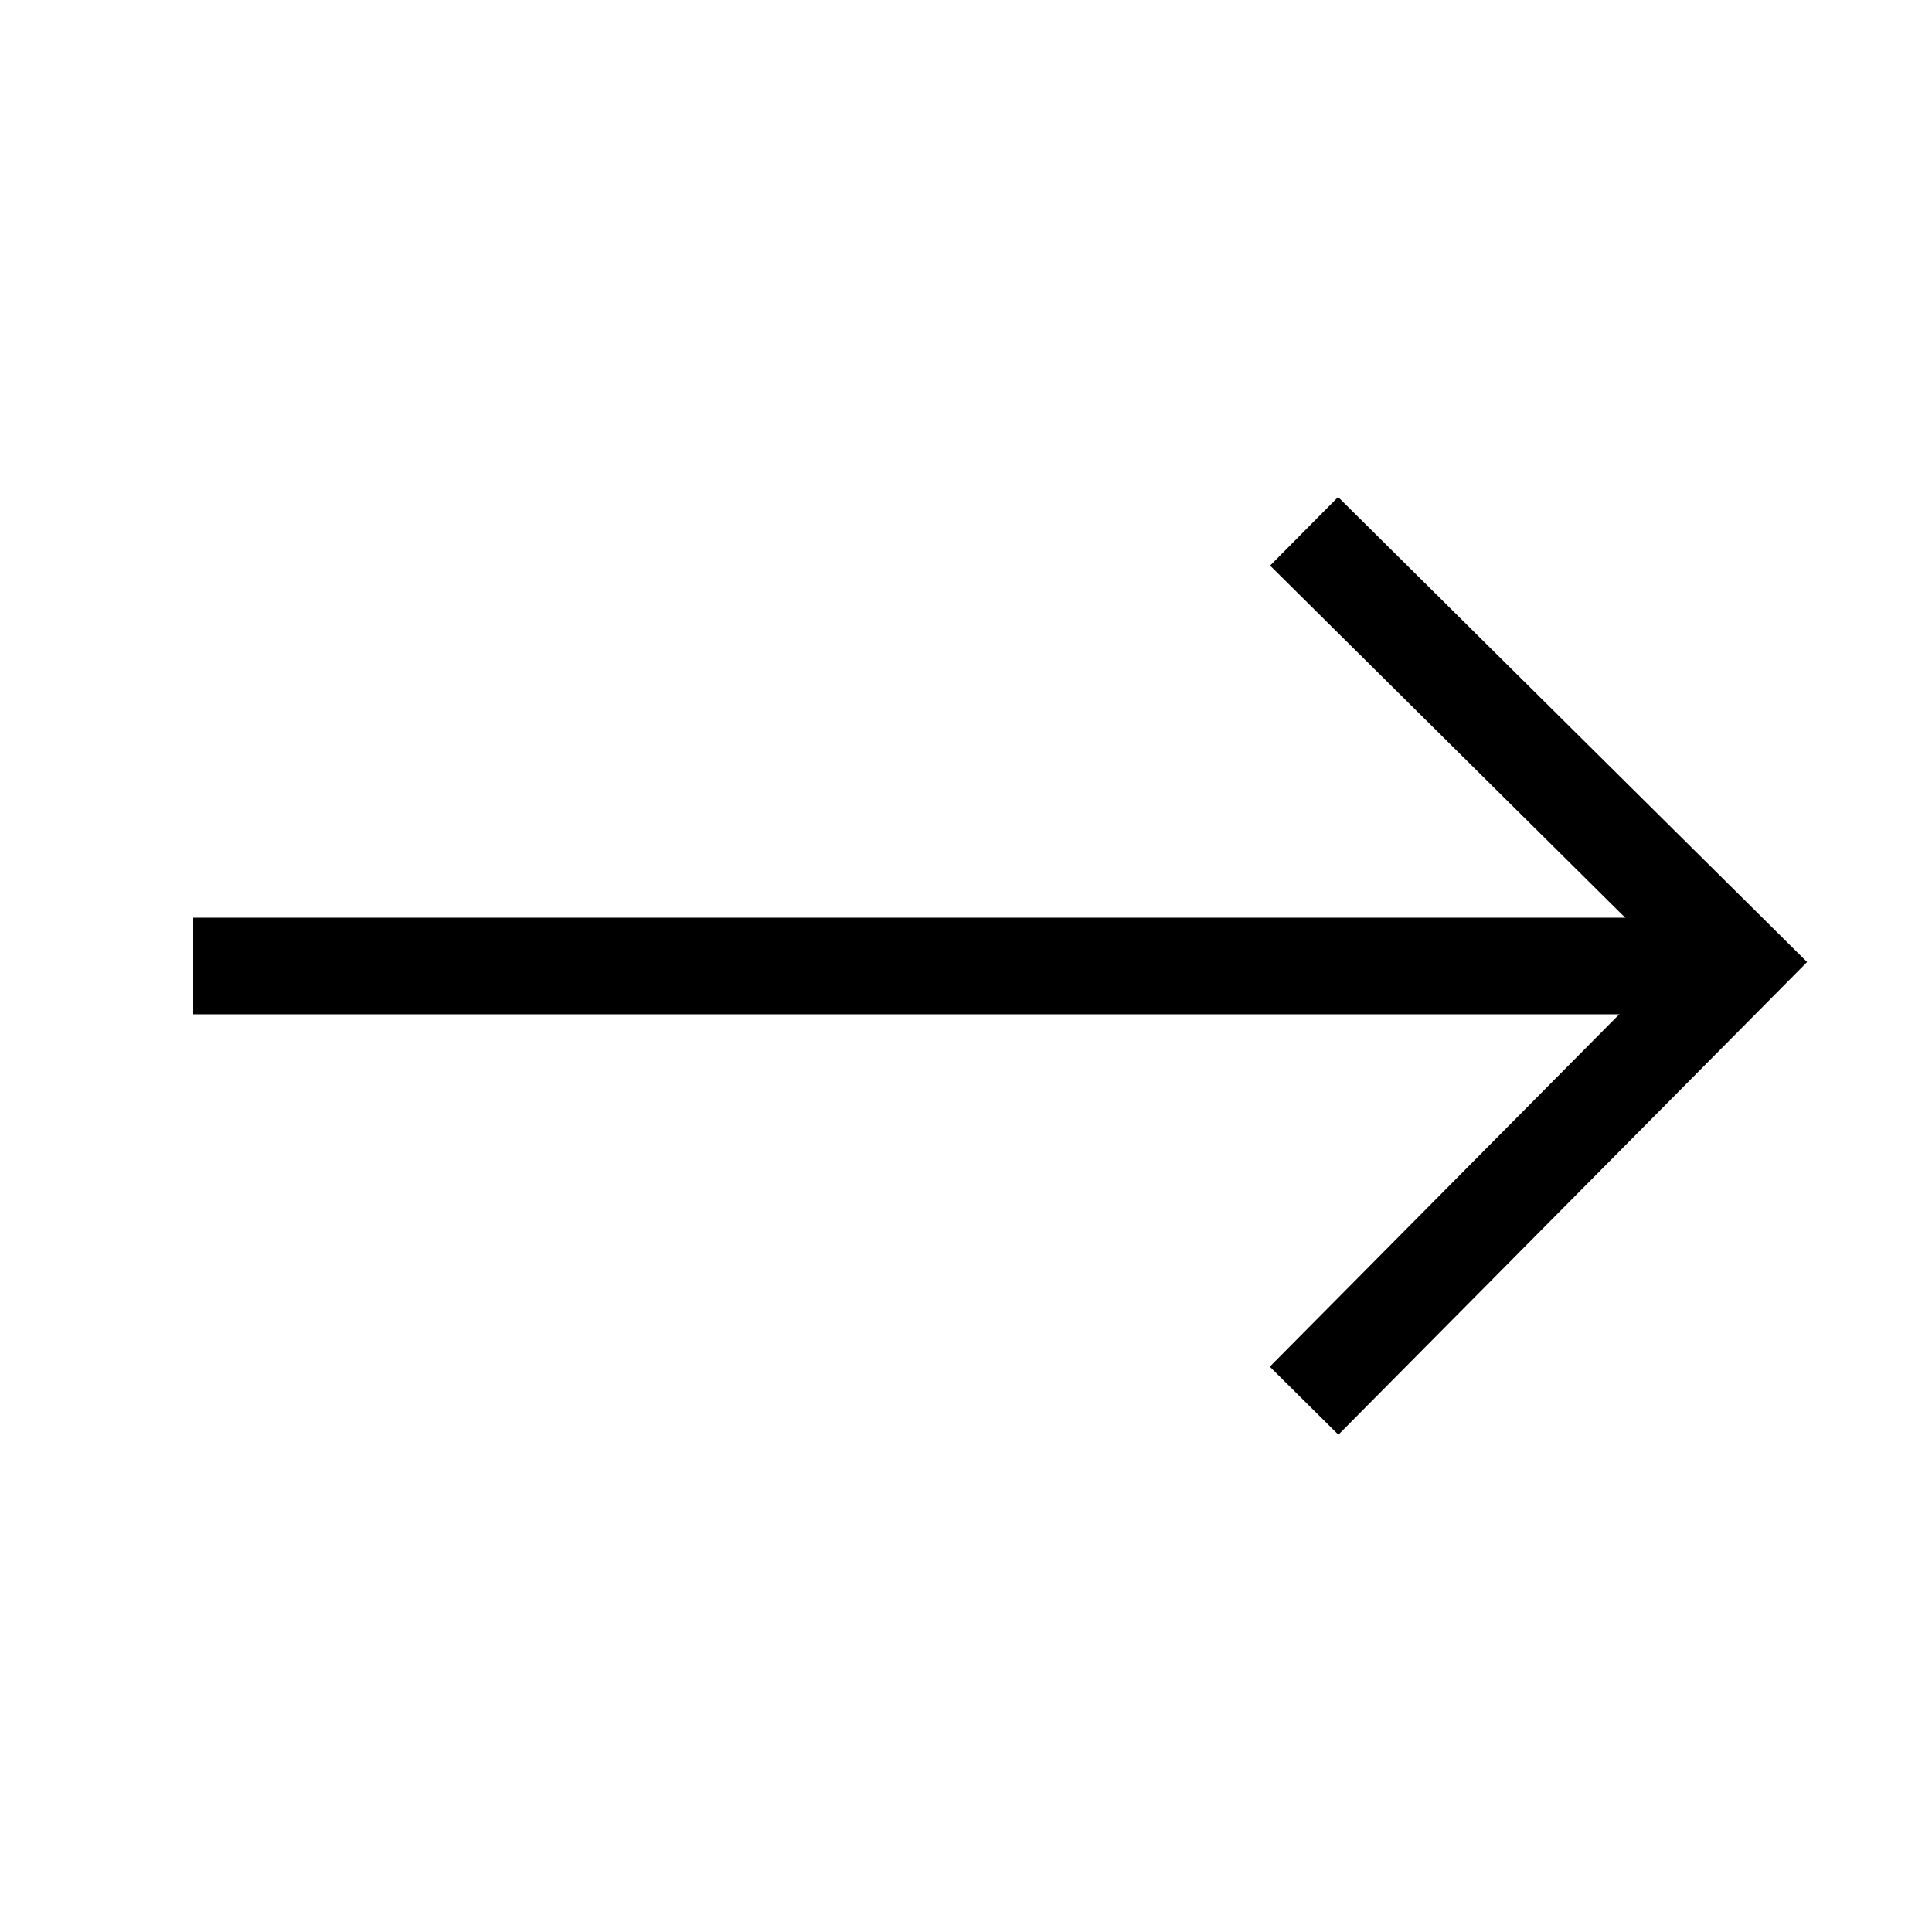 <?xml version="1.0" encoding="UTF-8"?>
<svg width="40px" height="40px" viewBox="0 0 40 40" version="1.1" xmlns="http://www.w3.org/2000/svg" xmlns:xlink="http://www.w3.org/1999/xlink">
    <!-- Generator: Sketch 55.2 (78181) - https://sketchapp.com -->
    <title>uEA01-arrow-right</title>
    <desc>Created with Sketch.</desc>
    <g id="uEA01-arrow-right" stroke="none" stroke-width="1" fill="none" fill-rule="evenodd">
        <g id="fills" transform="translate(4, 10.29)" fill="#000000" fill-rule="nonzero">
            <polygon id="Path" points="0 10.71 32 10.71 32 8.71 0 8.71"></polygon>
            <polygon id="Path-2" points="30.586 9.64 22.29 18.006 23.71 19.414 33.414 9.628 23.704 0 22.296 1.42"></polygon>
        </g>
    </g>
</svg>